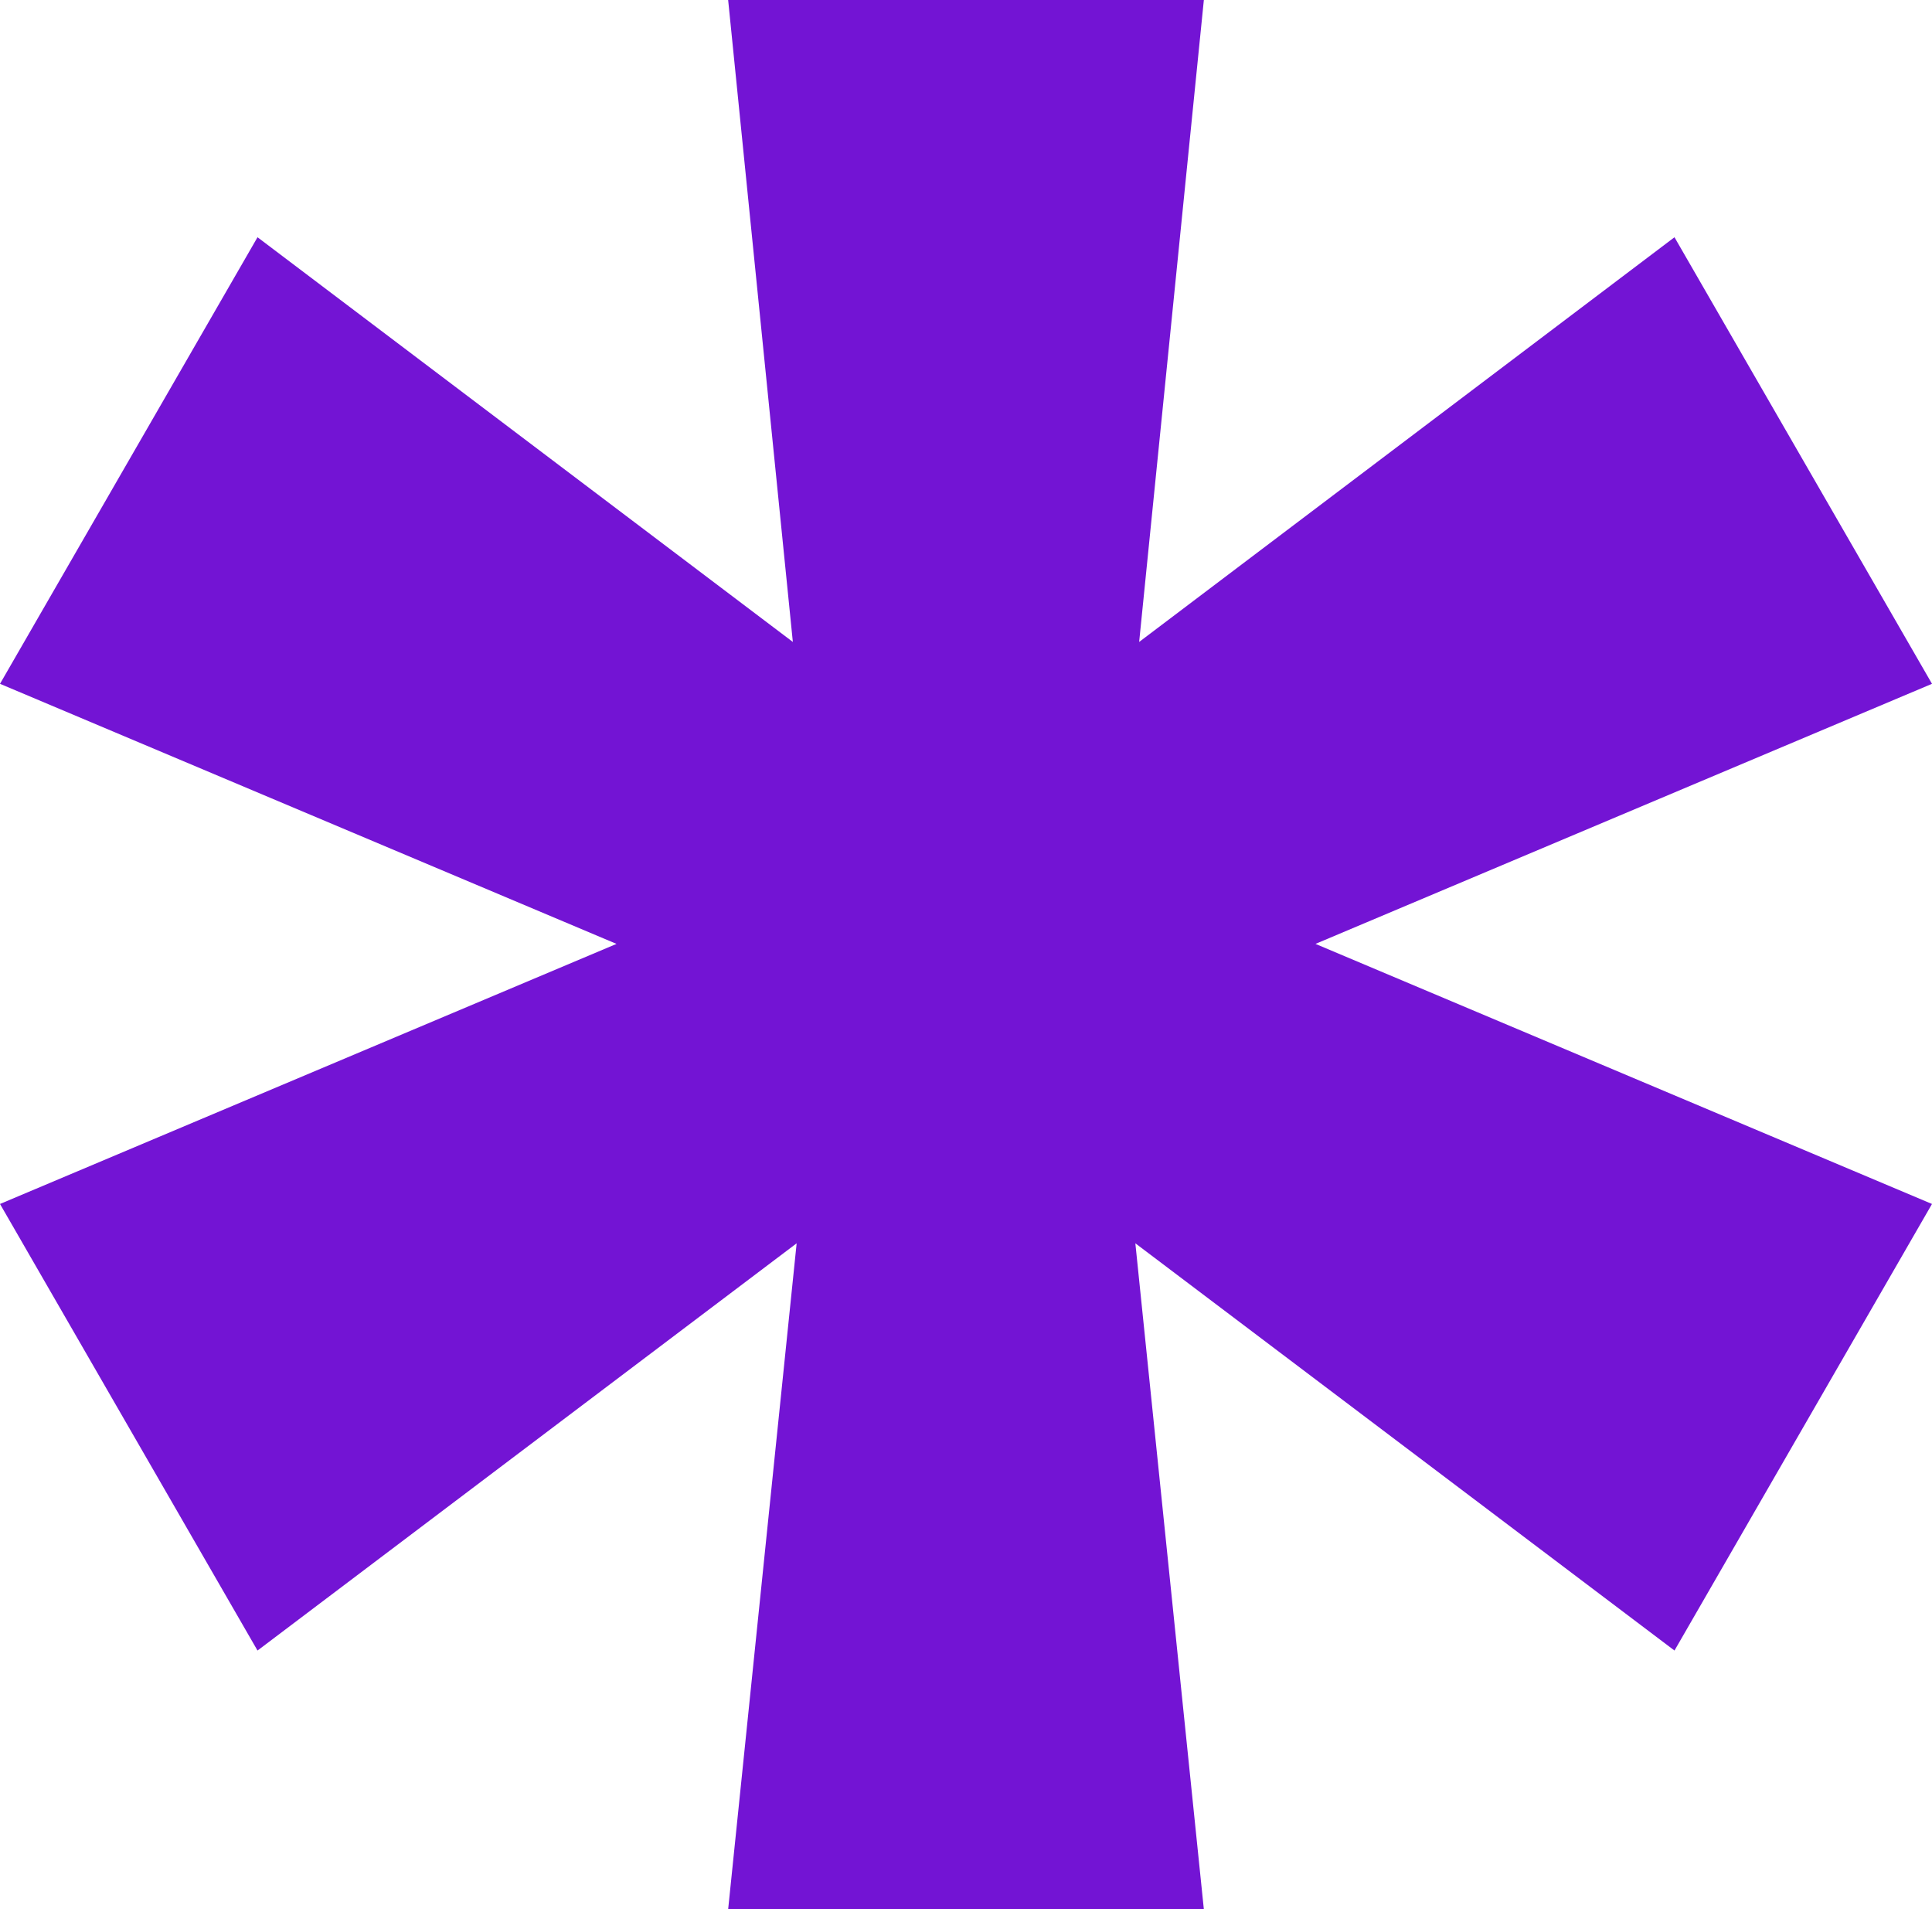 <?xml version="1.0" encoding="UTF-8"?><svg id="_层_2" xmlns="http://www.w3.org/2000/svg" xmlns:xlink="http://www.w3.org/1999/xlink" viewBox="0 0 15.23 15.05"><defs><style>.cls-1{fill:url(#Degradado_sin_nombre_66);}</style><linearGradient id="Degradado_sin_nombre_66" x1="0" y1="7.52" x2="15.23" y2="7.52" gradientTransform="matrix(1, 0, 0, 1, 0, 0)" gradientUnits="userSpaceOnUse"><stop offset="0" stop-color="#7314d4"/><stop offset=".47" stop-color="#7314d4"/><stop offset="1" stop-color="#7314d4"/></linearGradient></defs><g id="OBJECTS"><polygon class="cls-1" points="15.23 9.49 13.2 13.01 8.95 9.8 9.49 15.05 5.74 15.05 6.28 9.8 2.03 13.01 0 9.49 4.86 7.44 0 5.39 2.03 1.87 6.25 5.06 5.74 0 9.49 0 8.98 5.06 13.2 1.87 15.23 5.39 10.37 7.44 15.23 9.49"/></g></svg>